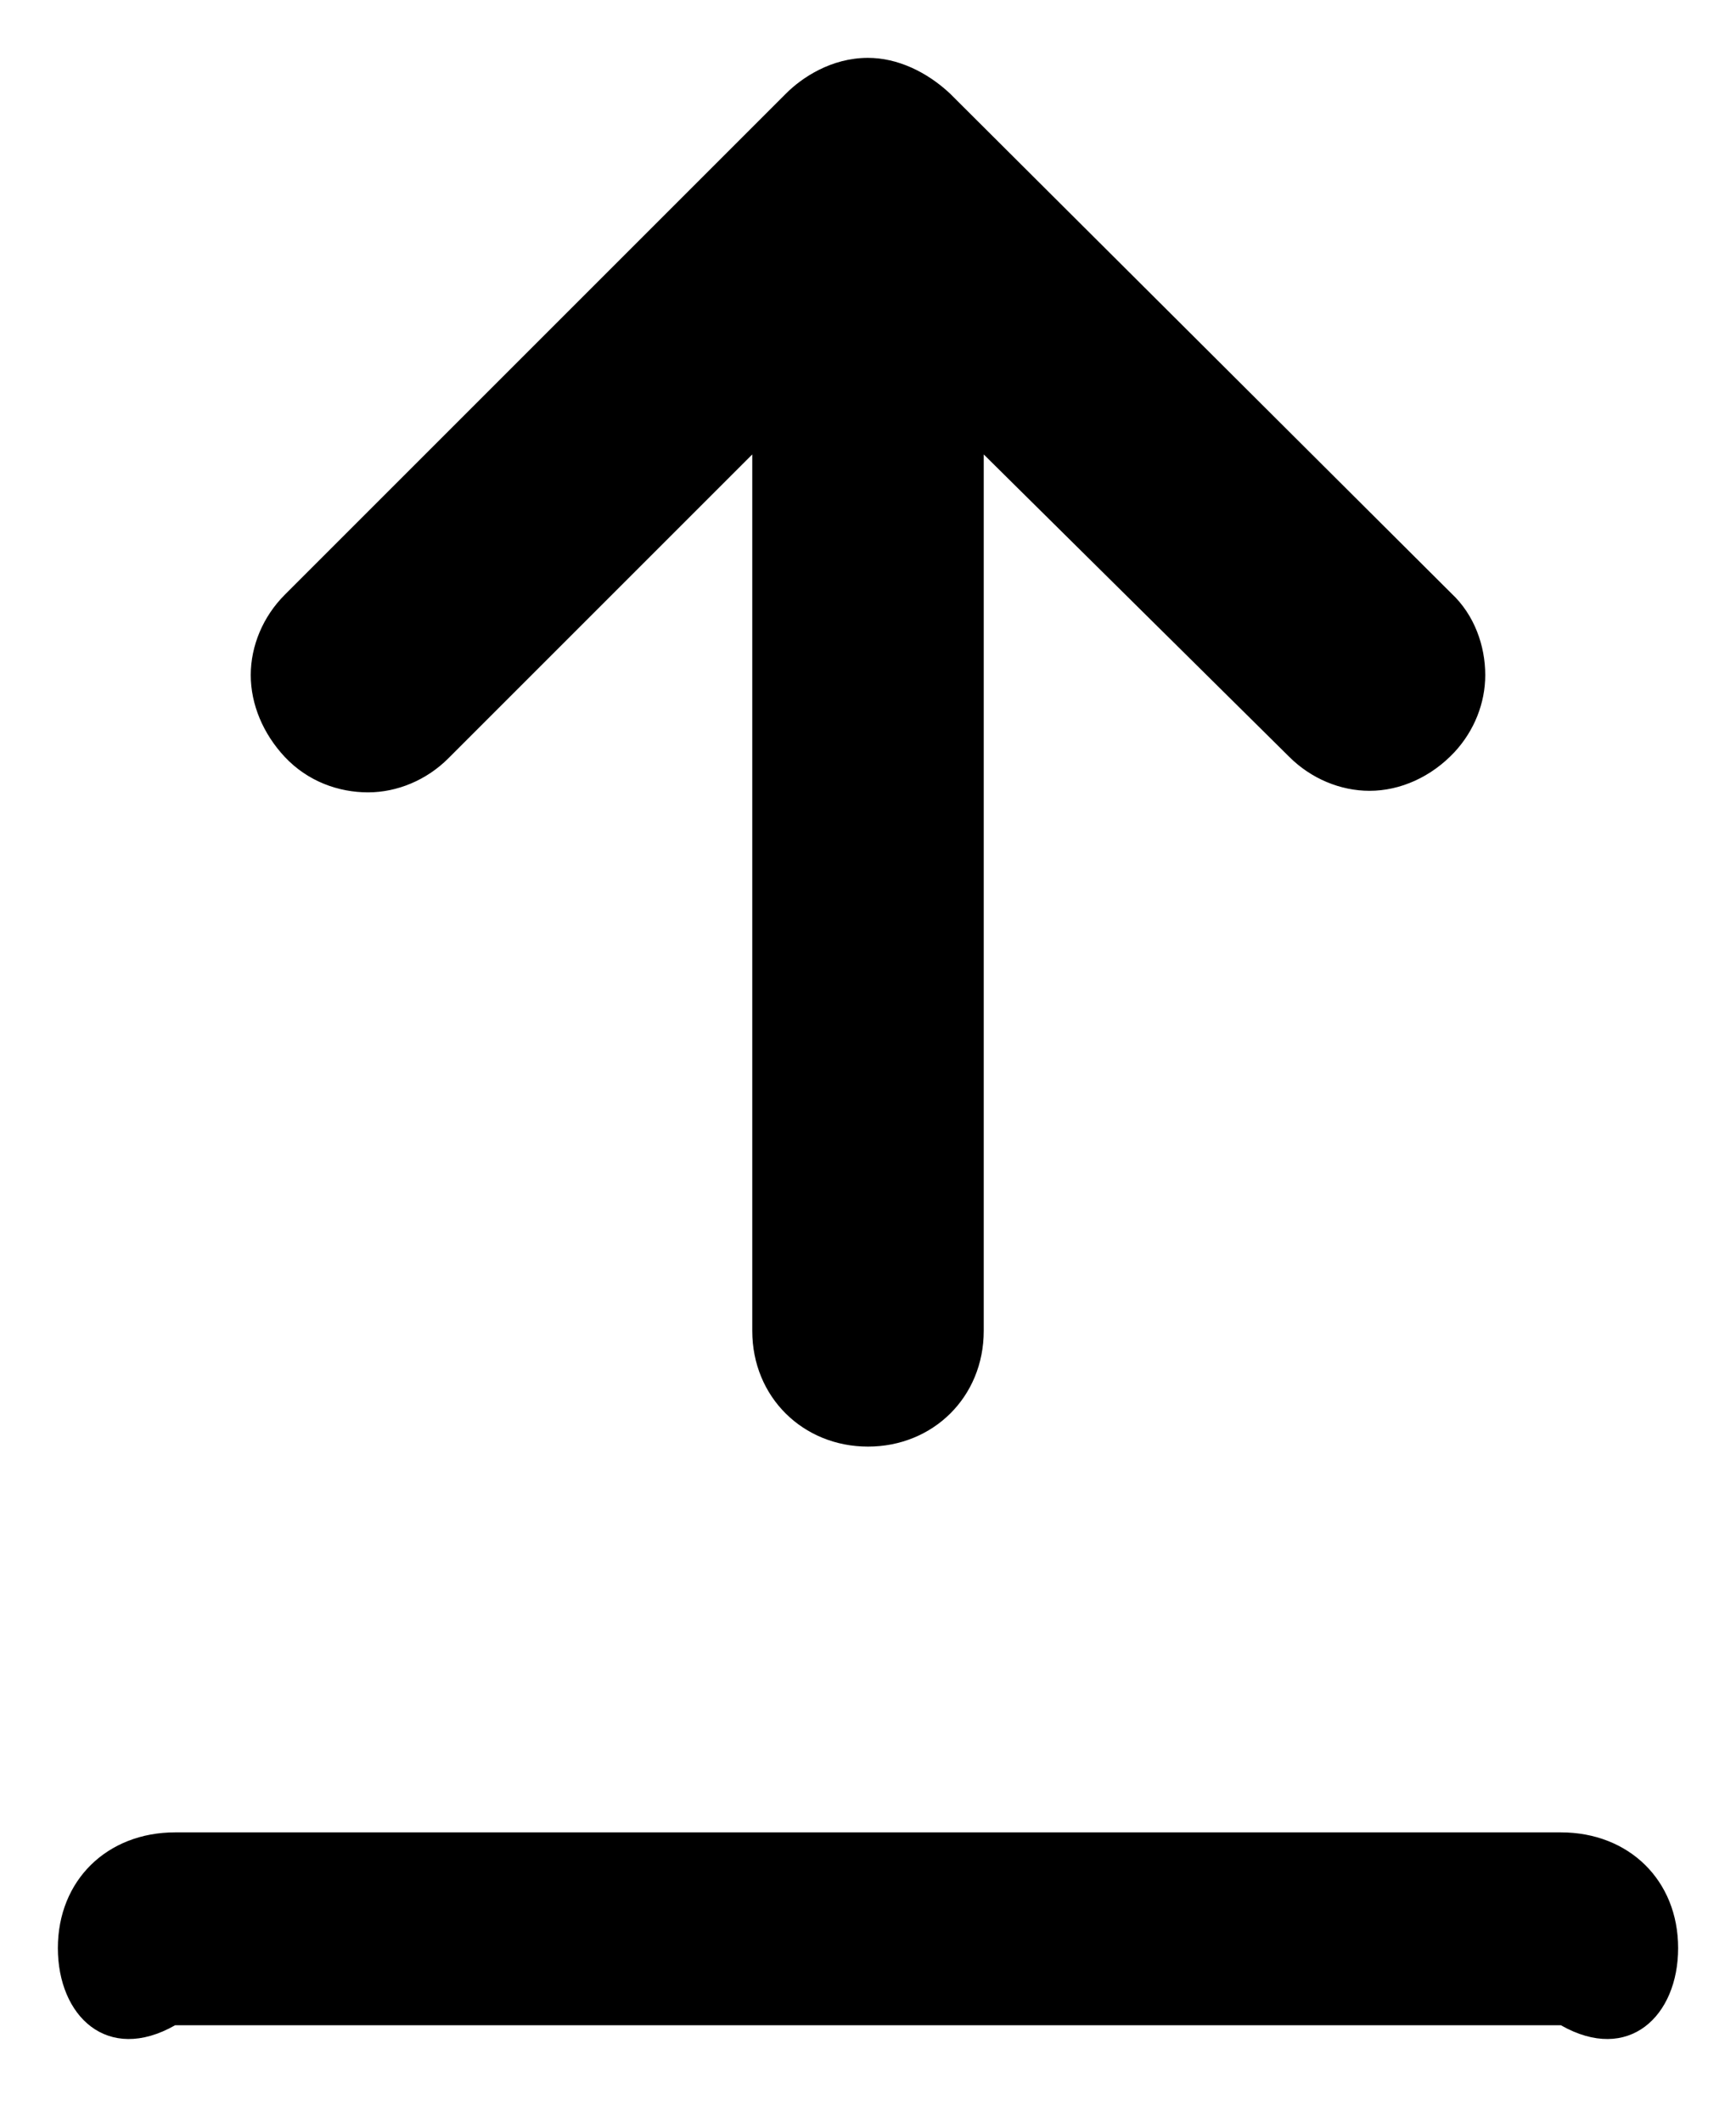 ﻿<?xml version="1.0" encoding="utf-8"?>
<svg version="1.1" xmlns:xlink="http://www.w3.org/1999/xlink" width="18px" height="22px" xmlns="http://www.w3.org/2000/svg">
  <defs>
    <pattern id="BGPattern" patternUnits="userSpaceOnUse" alignment="0 0" imageRepeat="None" />
    <mask fill="white" id="Clip12">
      <path d="M 4.648 7.864  C 4.424 8.088  4.12 8.216  3.816 8.216  C 3.512 8.216  3.192 8.104  2.952 7.848  C 2.728 7.608  2.6 7.304  2.6 7  C 2.6 6.696  2.728 6.392  2.952 6.168  L 8.152 0.968  C 8.312 0.808  8.616 0.6  9 0.6  C 9.304 0.6  9.608 0.744  9.848 0.968  L 15.048 6.152  C 15.288 6.376  15.4 6.696  15.4 7  C 15.4 7.288  15.288 7.576  15.08 7.8  C 14.84 8.056  14.52 8.2  14.2 8.2  C 13.896 8.2  13.592 8.072  13.368 7.848  L 10.2 4.712  L 10.2 13.8  C 10.2 14.488  9.672 15  9 15  C 8.328 15  7.8 14.488  7.8 13.8  L 7.8 4.712  L 4.648 7.864  Z M 1.816 19  L 16.184 19  C 16.888 19  17.4 19.496  17.4 20.2  C 17.4 20.904  16.888 21.4  16.184 21  L 1.816 21  C 1.112 21.4  0.6 20.904  0.6 20.2  C 0.6 19.496  1.112 19  1.816 19  Z " fill-rule="evenodd" />
    </mask>
  </defs>
  <g transform="matrix(1 0 0 1 -7 -5 )">
    <path d="M 4.648 7.864  C 4.424 8.088  4.12 8.216  3.816 8.216  C 3.512 8.216  3.192 8.104  2.952 7.848  C 2.728 7.608  2.6 7.304  2.6 7  C 2.6 6.696  2.728 6.392  2.952 6.168  L 8.152 0.968  C 8.312 0.808  8.616 0.6  9 0.6  C 9.304 0.6  9.608 0.744  9.848 0.968  L 15.048 6.152  C 15.288 6.376  15.4 6.696  15.4 7  C 15.4 7.288  15.288 7.576  15.08 7.8  C 14.84 8.056  14.52 8.2  14.2 8.2  C 13.896 8.2  13.592 8.072  13.368 7.848  L 10.2 4.712  L 10.2 13.8  C 10.2 14.488  9.672 15  9 15  C 8.328 15  7.8 14.488  7.8 13.8  L 7.8 4.712  L 4.648 7.864  Z M 1.816 19  L 16.184 19  C 16.888 19  17.4 19.496  17.4 20.2  C 17.4 20.904  16.888 21.4  16.184 21  L 1.816 21  C 1.112 21.4  0.6 20.904  0.6 20.2  C 0.6 19.496  1.112 19  1.816 19  Z " fill-rule="nonzero" fill="rgba(0, 0, 0, 1)" stroke="none" transform="matrix(1 0 0 1 7 5 )" class="fill" />
    <path d="M 4.648 7.864  C 4.424 8.088  4.12 8.216  3.816 8.216  C 3.512 8.216  3.192 8.104  2.952 7.848  C 2.728 7.608  2.6 7.304  2.6 7  C 2.6 6.696  2.728 6.392  2.952 6.168  L 8.152 0.968  C 8.312 0.808  8.616 0.6  9 0.6  C 9.304 0.6  9.608 0.744  9.848 0.968  L 15.048 6.152  C 15.288 6.376  15.4 6.696  15.4 7  C 15.4 7.288  15.288 7.576  15.08 7.8  C 14.84 8.056  14.52 8.2  14.2 8.2  C 13.896 8.2  13.592 8.072  13.368 7.848  L 10.2 4.712  L 10.2 13.8  C 10.2 14.488  9.672 15  9 15  C 8.328 15  7.8 14.488  7.8 13.8  L 7.8 4.712  L 4.648 7.864  Z " stroke-width="0" stroke-dasharray="0" stroke="rgba(255, 255, 255, 0)" fill="none" transform="matrix(1 0 0 1 7 5 )" class="stroke" mask="url(#Clip12)" />
    <path d="M 1.816 19  L 16.184 19  C 16.888 19  17.4 19.496  17.4 20.2  C 17.4 20.904  16.888 21.4  16.184 21  L 1.816 21  C 1.112 21.4  0.6 20.904  0.6 20.2  C 0.6 19.496  1.112 19  1.816 19  Z " stroke-width="0" stroke-dasharray="0" stroke="rgba(255, 255, 255, 0)" fill="none" transform="matrix(1 0 0 1 7 5 )" class="stroke" mask="url(#Clip12)" />
  </g>
</svg>